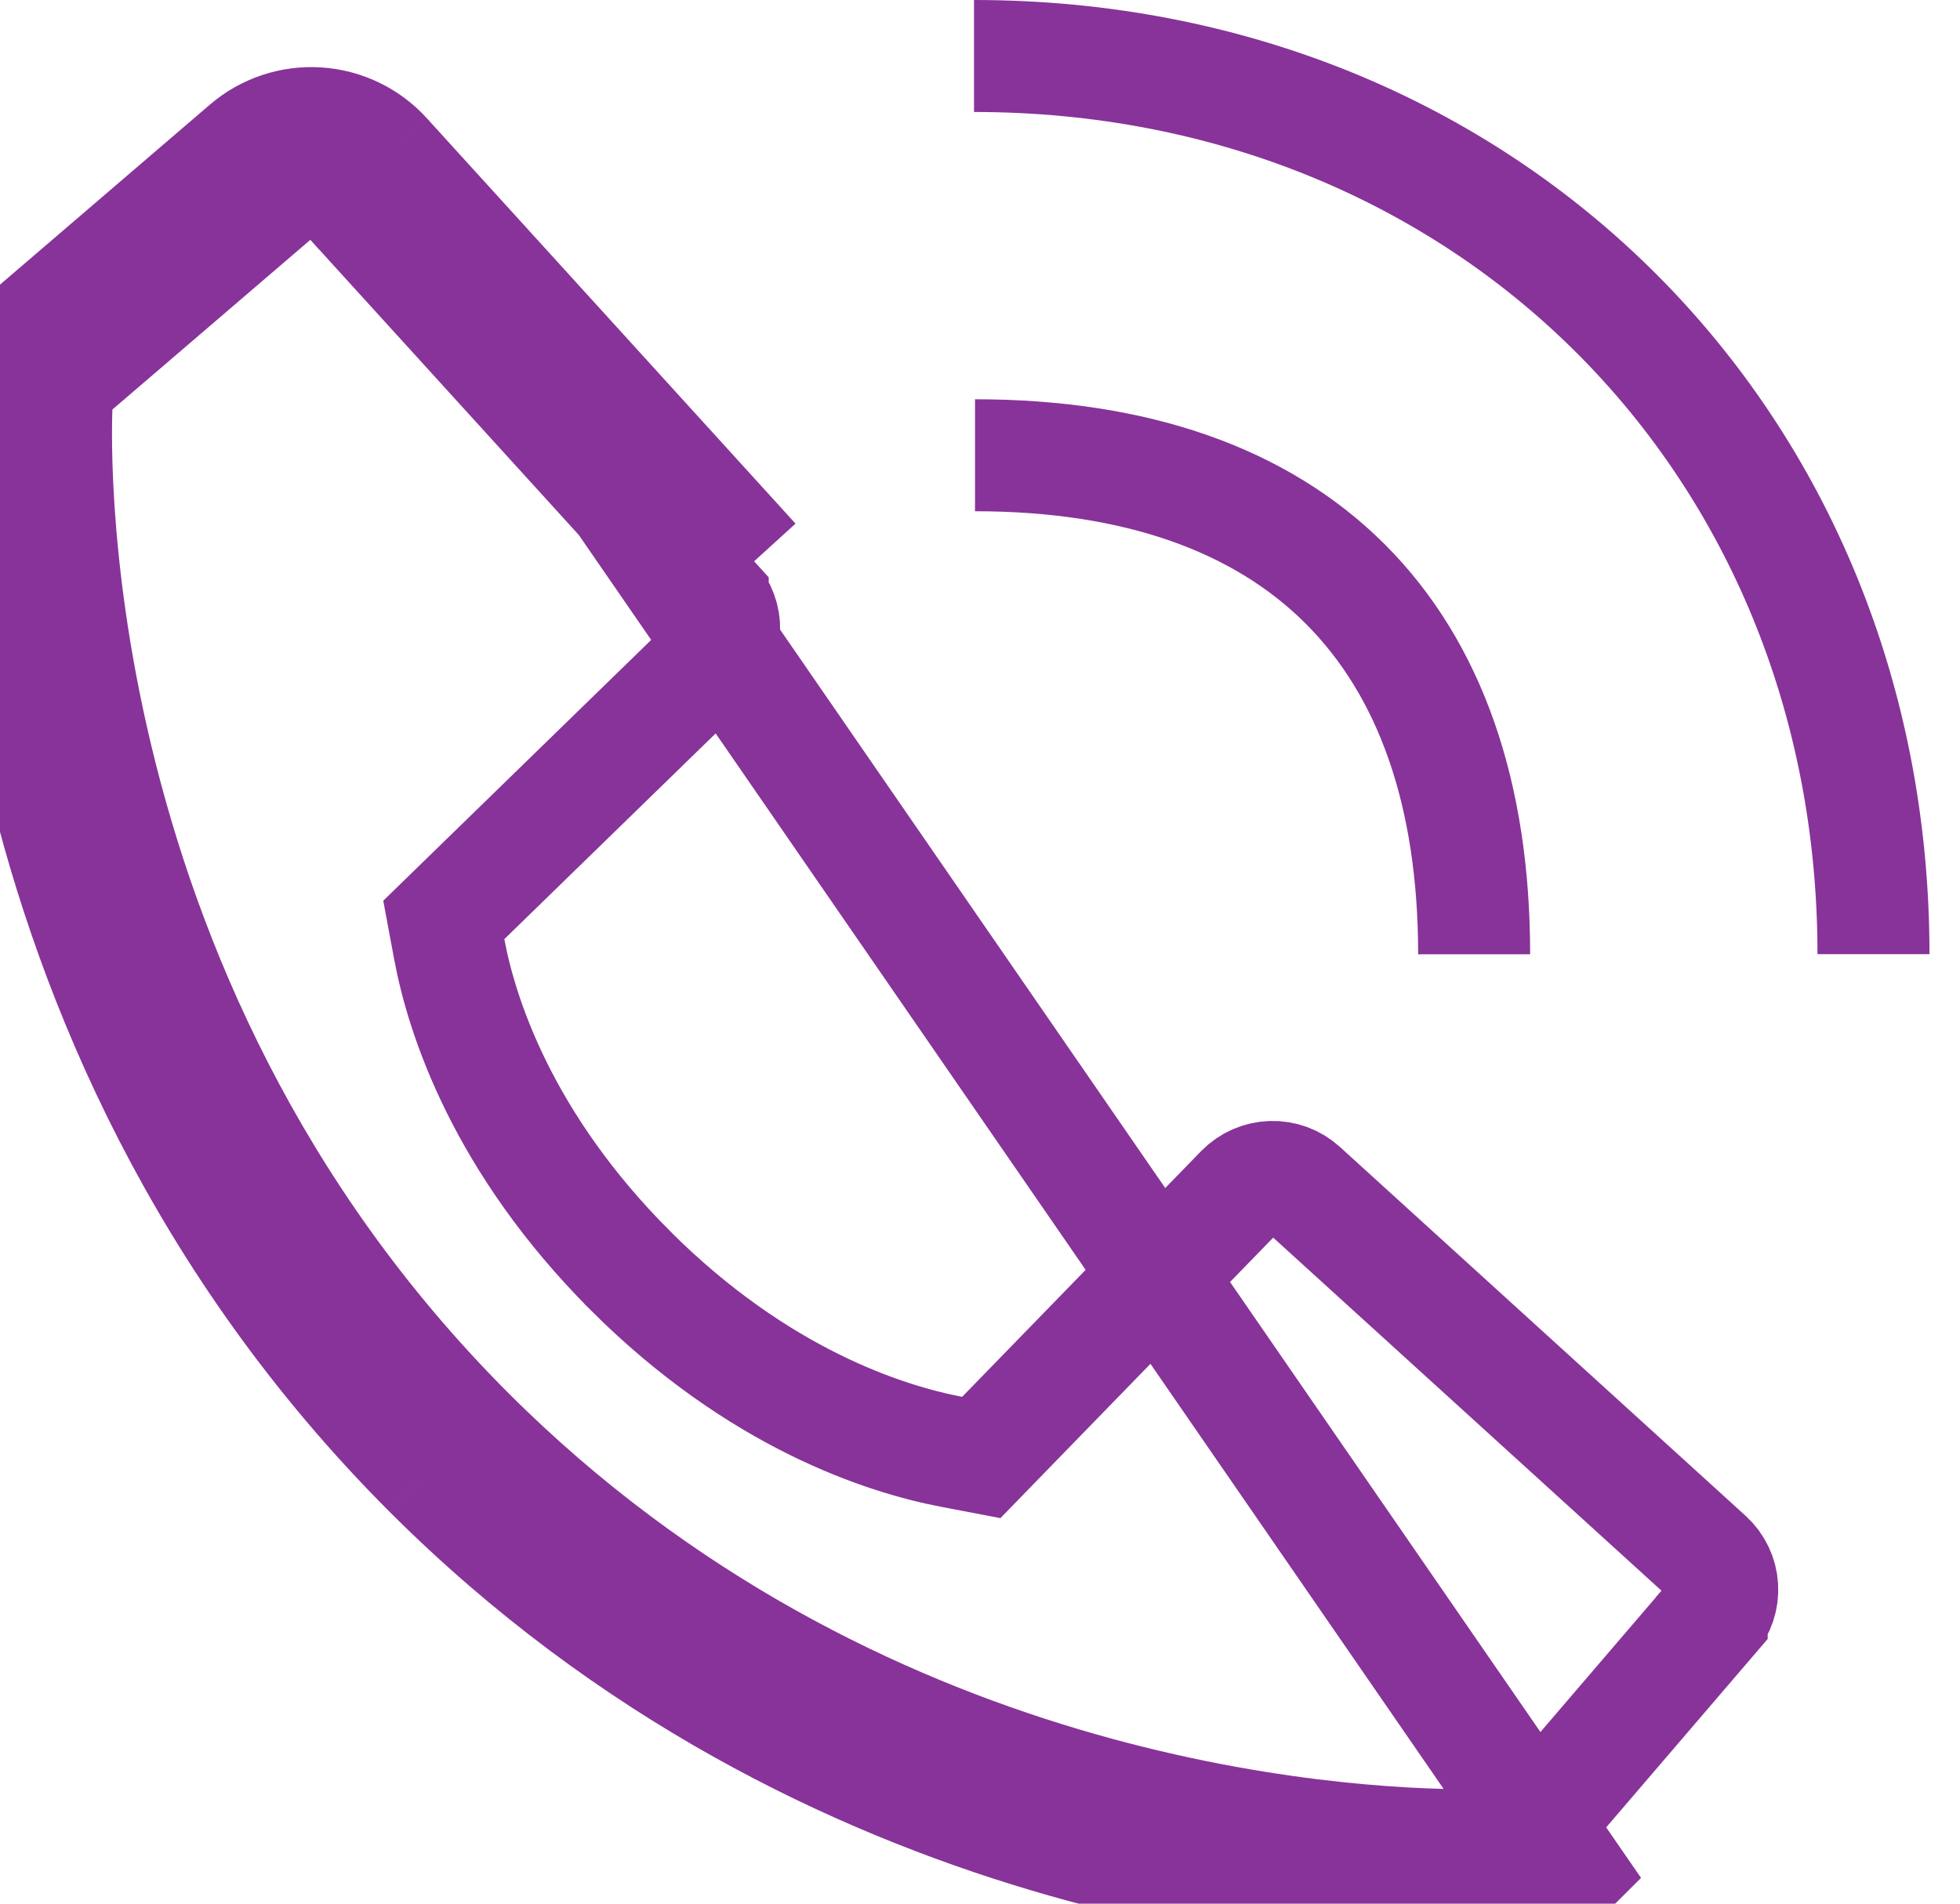 <svg width="35" height="34" viewBox="0 0 35 34" fill="none" xmlns="http://www.w3.org/2000/svg">
<path d="M6.88 2.782C6.568 2.439 6.134 2.231 5.671 2.202C5.208 2.173 4.752 2.325 4.4 2.627L0.532 5.945C0.224 6.254 0.04 6.666 0.015 7.102C-0.012 7.547 -0.522 18.104 7.664 26.294M6.88 2.782L28.009 33.423C27.701 33.732 27.29 33.917 26.854 33.941C26.795 33.945 26.574 33.956 26.214 33.956C23.75 33.956 14.805 33.433 7.664 26.294M6.88 2.782L13.466 10.025L6.88 2.782ZM7.664 26.294L8.371 25.587M7.664 26.294L8.371 25.587M8.371 25.587C0.5 17.712 0.991 7.533 1.013 7.162L1.013 7.159C1.023 6.978 1.096 6.806 1.219 6.673L5.051 3.387C5.051 3.387 5.051 3.387 5.051 3.387C5.051 3.386 5.051 3.386 5.051 3.386C5.206 3.254 5.406 3.187 5.609 3.2C5.812 3.212 6.002 3.304 6.139 3.455L6.14 3.455L12.727 10.698L12.727 10.699C12.864 10.849 12.937 11.047 12.931 11.25C12.925 11.453 12.839 11.646 12.694 11.787L12.692 11.789L8.309 16.056L7.925 16.43L8.023 16.957C8.244 18.138 8.966 20.402 11.258 22.695L11.259 22.697C13.551 24.983 15.809 25.704 16.994 25.93L17.523 26.031L17.898 25.645L22.164 21.258L22.164 21.258C22.306 21.112 22.499 21.027 22.703 21.021C22.906 21.014 23.104 21.087 23.254 21.224L30.499 27.813C30.499 27.813 30.499 27.813 30.499 27.813C30.649 27.95 30.741 28.14 30.753 28.343C30.766 28.547 30.699 28.747 30.566 28.901L30.566 28.902L27.279 32.738C27.148 32.86 26.978 32.933 26.798 32.943L26.794 32.943C26.756 32.946 26.556 32.956 26.214 32.956C23.848 32.956 15.233 32.447 8.371 25.587M8.371 25.587C8.371 25.587 8.371 25.587 8.371 25.587M8.371 25.587C8.371 25.587 8.371 25.587 8.371 25.587" stroke="#883399" stroke-width="2"/>
<path d="M33.455 17.042C33.455 7.897 26.55 1 17.393 1M26.324 17.044C26.324 11.295 23.16 8.131 17.411 8.131" stroke="#883399" stroke-width="2"/>
</svg>
